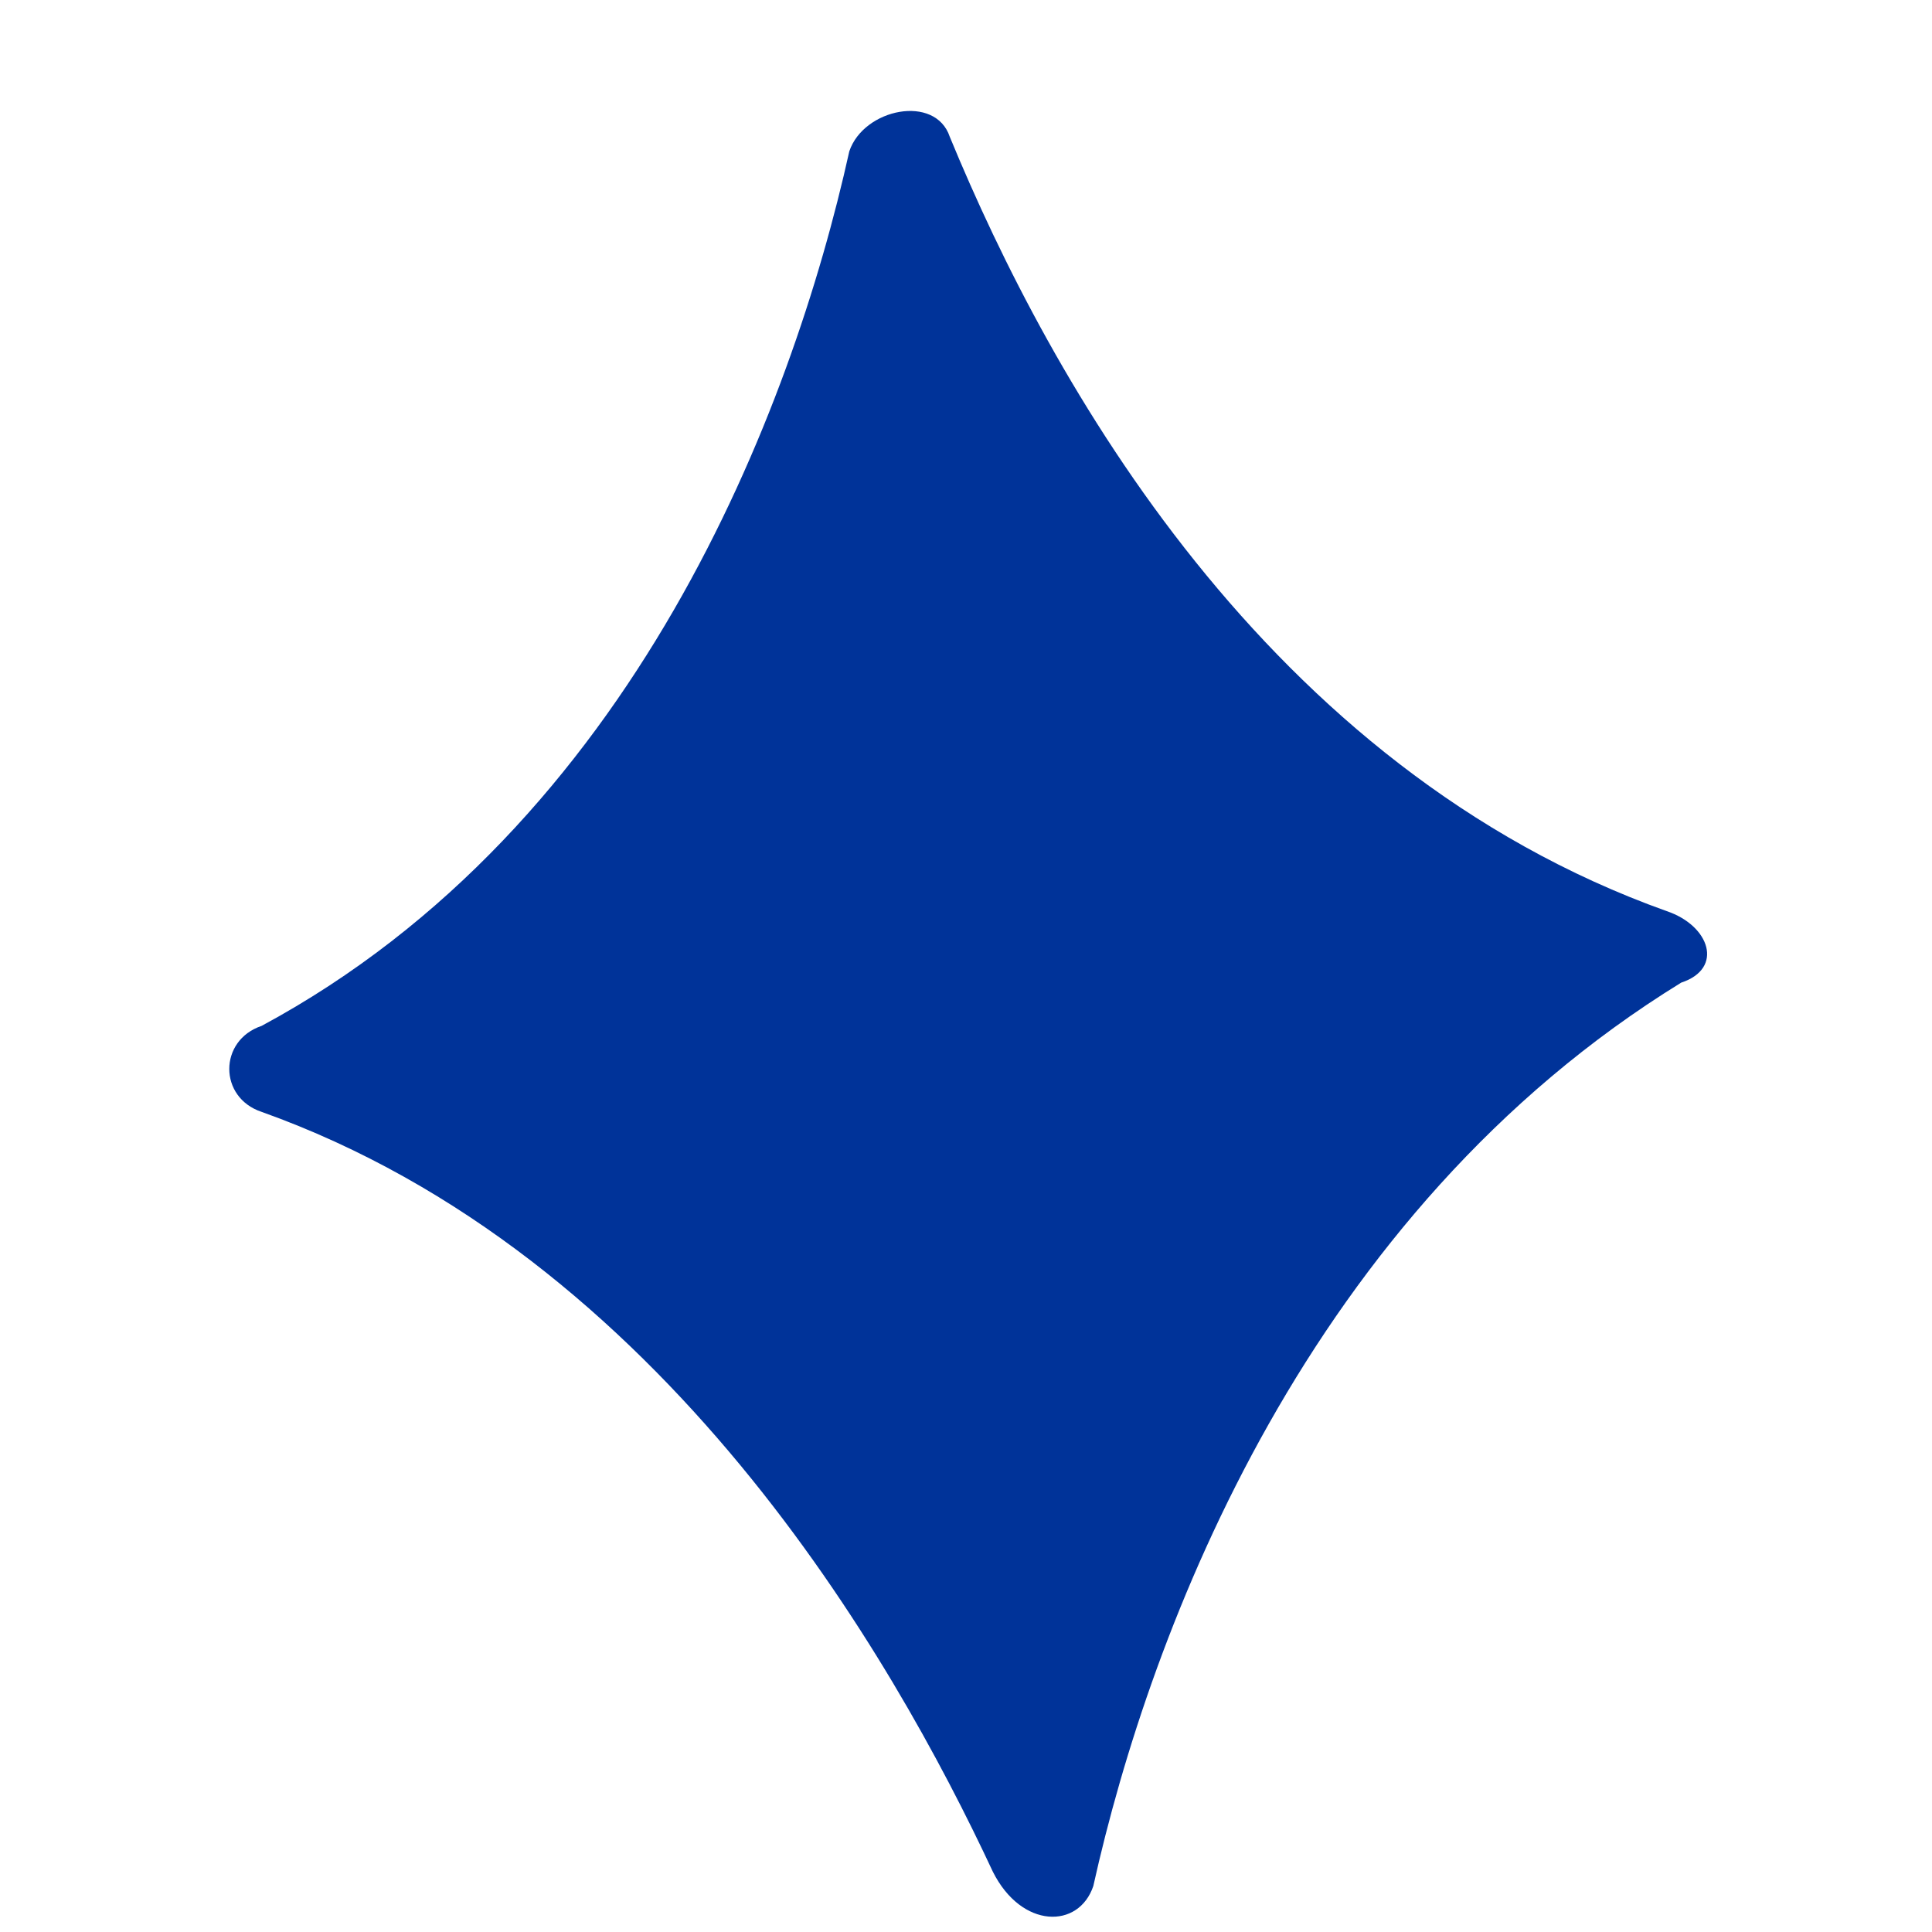 <svg enable-background="new 0 0 10 10" height="10" viewBox="0 0 10 10" width="10" xmlns="http://www.w3.org/2000/svg"><path d="m1.354 5.31c-.223.075-.223.371 0 .445 2.078.742 3.266 2.821 3.785 3.933.149.297.445.297.52.074.297-1.336 1.113-3.488 3.043-4.676.222-.073.148-.295-.075-.37-2.078-.742-3.191-2.746-3.711-4.008-.074-.222-.445-.147-.52.075-.296 1.336-1.113 3.488-3.042 4.527z" fill="#039"/></svg>